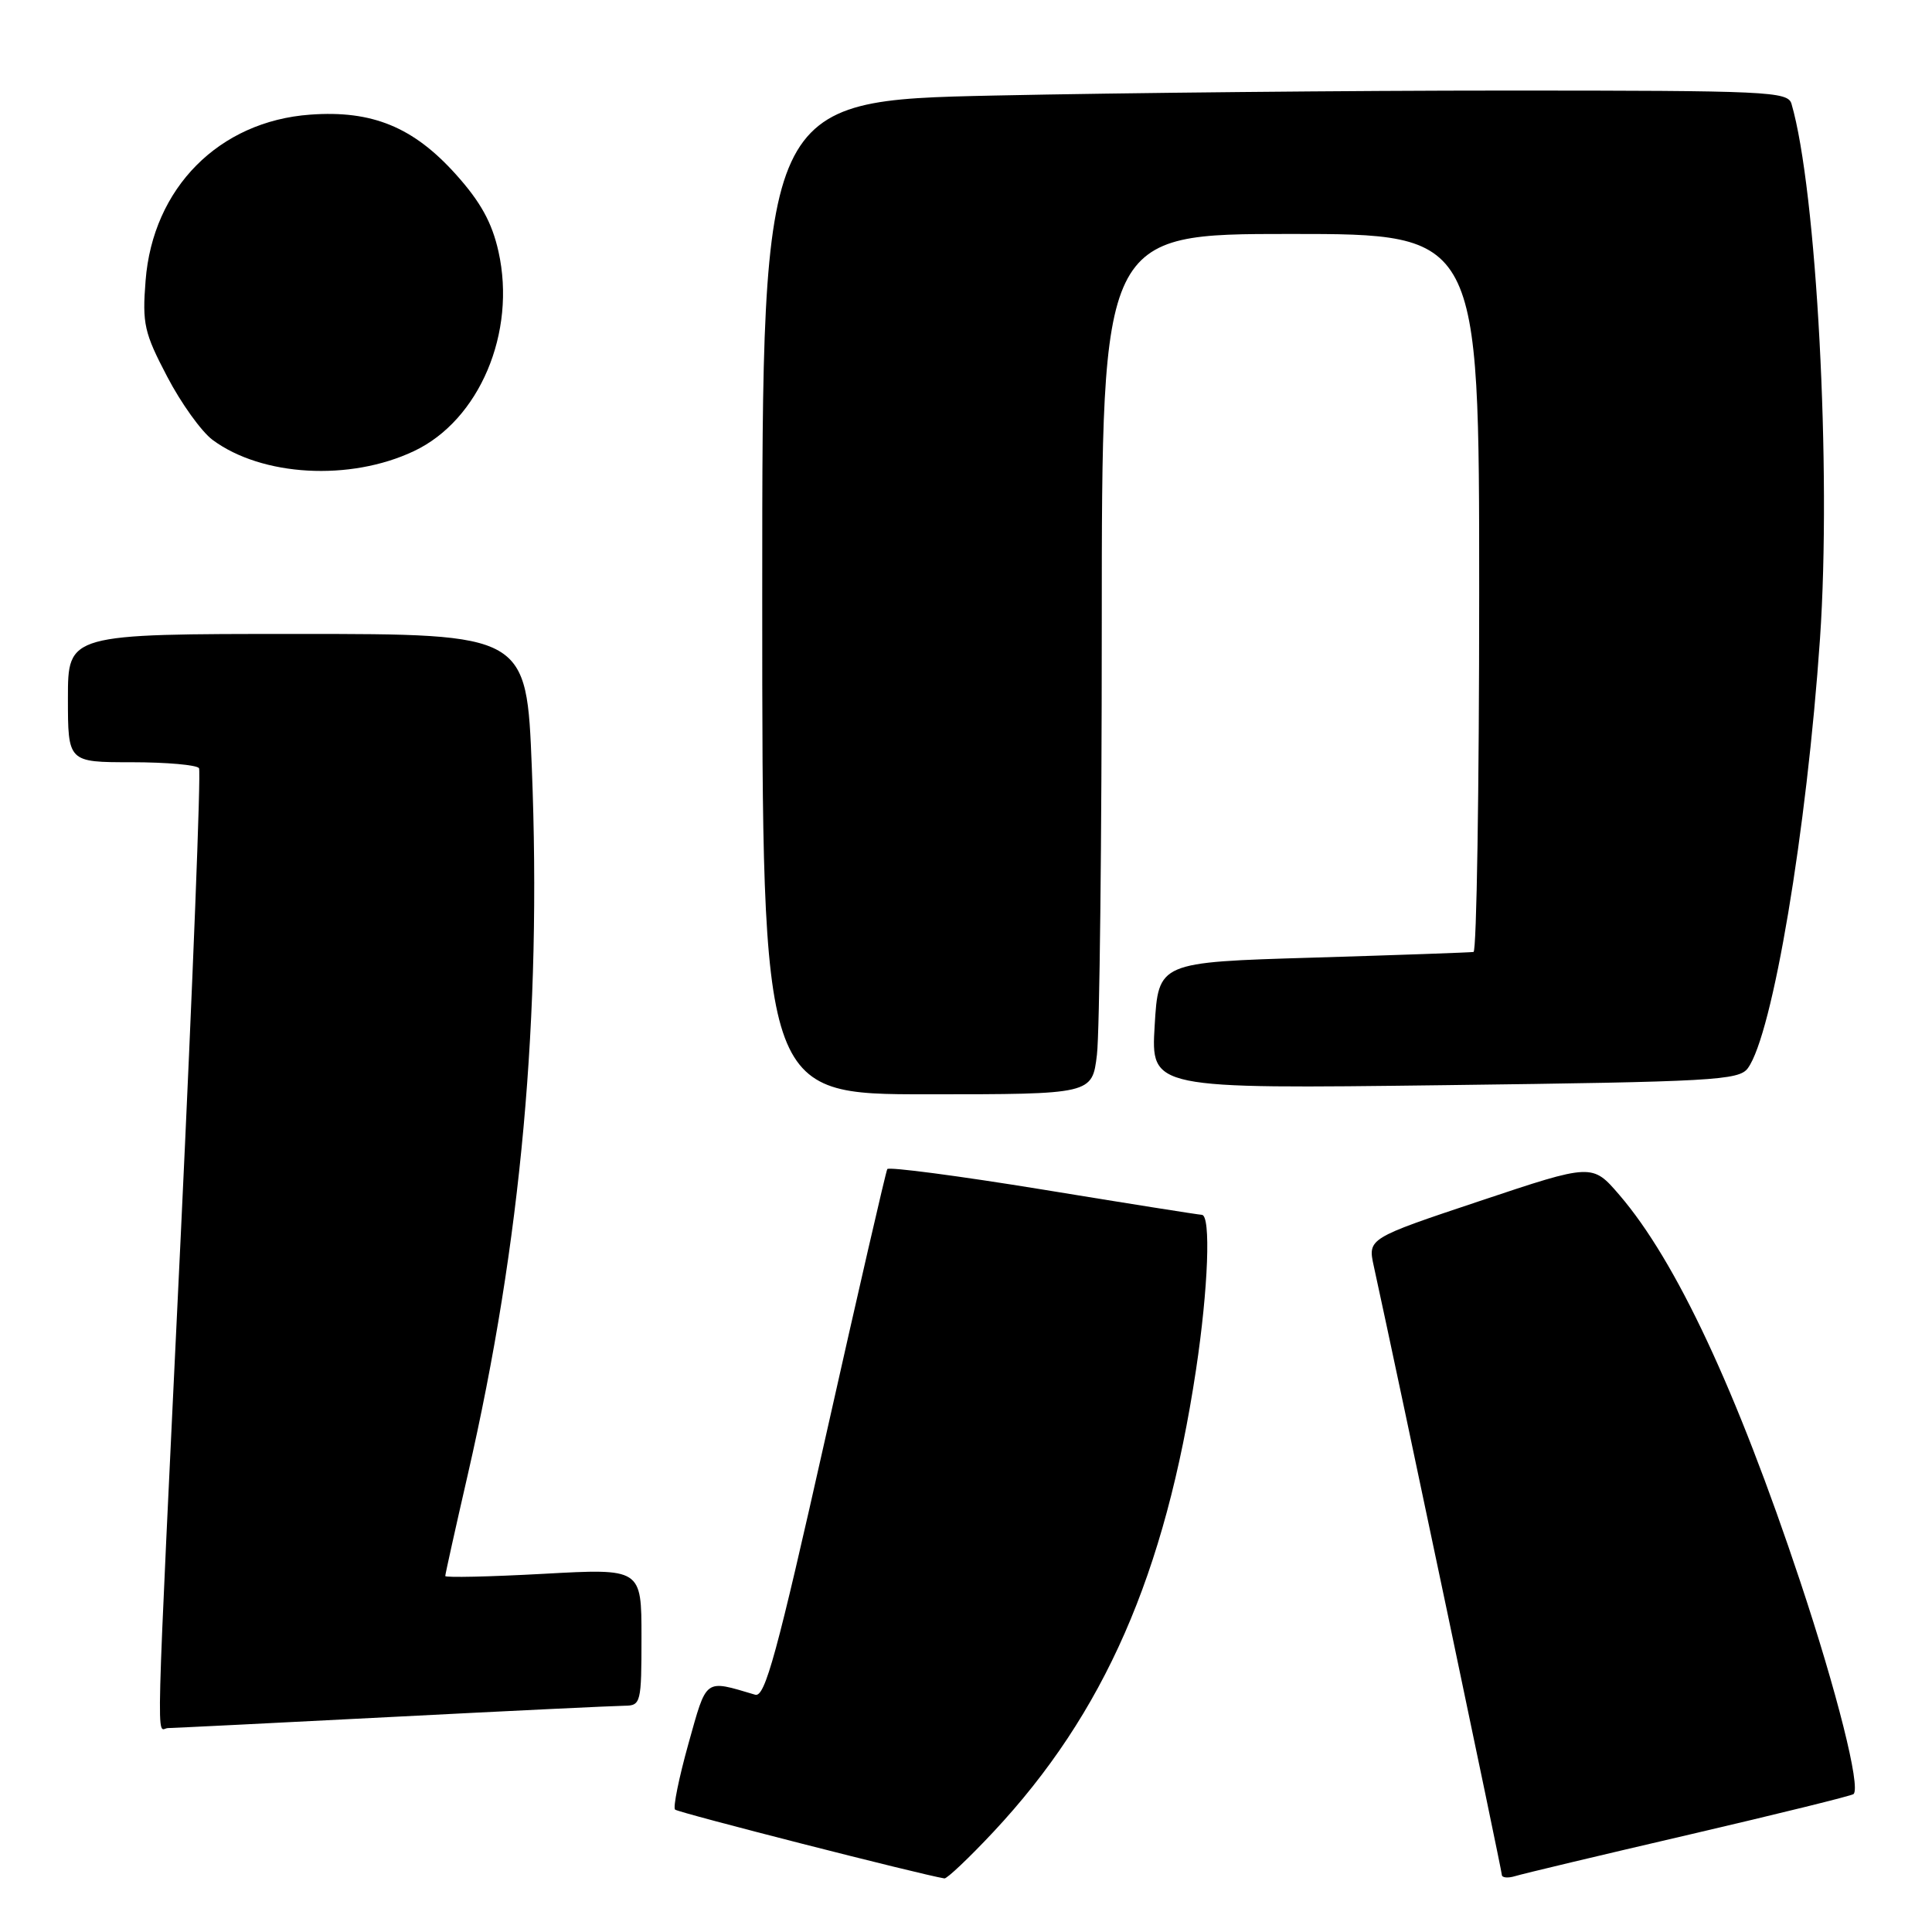 <?xml version="1.0" encoding="UTF-8" standalone="no"?>
<!DOCTYPE svg PUBLIC "-//W3C//DTD SVG 1.1//EN" "http://www.w3.org/Graphics/SVG/1.1/DTD/svg11.dtd" >
<svg xmlns="http://www.w3.org/2000/svg" xmlns:xlink="http://www.w3.org/1999/xlink" version="1.1" viewBox="0 0 256 256">
 <g >
 <path fill="currentColor"
d=" M 131.64 242.73 C 146.33 227.02 154.39 208.63 158.48 181.49 C 160.10 170.75 160.47 161.02 159.25 160.97 C 158.84 160.96 149.37 159.46 138.21 157.63 C 127.05 155.81 117.76 154.59 117.57 154.91 C 117.38 155.24 113.72 171.14 109.43 190.26 C 102.94 219.18 101.37 224.94 100.07 224.56 C 93.27 222.55 93.69 222.25 91.21 231.09 C 89.96 235.58 89.16 239.50 89.45 239.78 C 89.85 240.18 122.07 248.41 125.14 248.90 C 125.48 248.95 128.41 246.18 131.64 242.73 Z  M 223.86 243.09 C 235.61 240.35 245.40 237.94 245.61 237.72 C 246.57 236.77 243.40 224.16 238.52 209.50 C 230.07 184.13 222.08 167.06 214.57 158.33 C 210.98 154.16 210.98 154.16 196.11 159.13 C 181.23 164.10 181.23 164.10 182.04 167.80 C 185.30 182.69 199.00 247.85 199.00 248.42 C 199.00 248.81 199.79 248.89 200.75 248.60 C 201.71 248.30 212.11 245.82 223.86 243.09 Z  M 52.00 227.50 C 67.68 226.69 81.51 226.03 82.75 226.02 C 84.92 226.00 85.00 225.66 85.00 216.91 C 85.00 207.82 85.00 207.82 72.00 208.54 C 64.85 208.93 59.00 209.06 59.00 208.83 C 59.00 208.59 60.34 202.55 61.98 195.41 C 69.07 164.52 71.78 134.65 70.47 101.75 C 69.77 84.00 69.77 84.00 39.38 84.00 C 9.00 84.00 9.00 84.00 9.00 92.50 C 9.00 101.00 9.00 101.00 17.44 101.00 C 22.08 101.00 26.10 101.36 26.37 101.79 C 26.64 102.23 25.55 130.02 23.96 163.54 C 20.53 235.38 20.70 229.00 22.25 228.98 C 22.94 228.97 36.32 228.31 52.00 227.50 Z  M 145.35 139.75 C 145.70 136.86 145.99 111.21 145.99 82.75 C 146.00 31.00 146.00 31.00 171.00 31.00 C 196.00 31.00 196.00 31.00 196.00 78.50 C 196.00 104.62 195.66 126.06 195.25 126.14 C 194.84 126.21 185.28 126.55 174.00 126.89 C 153.50 127.50 153.50 127.50 153.00 135.89 C 152.50 144.28 152.50 144.28 191.40 143.79 C 227.07 143.34 230.42 143.15 231.60 141.54 C 234.88 137.05 239.40 110.13 241.16 84.61 C 242.69 62.36 240.71 25.14 237.38 13.75 C 236.90 12.12 234.23 12.00 199.68 12.00 C 179.23 12.00 148.66 12.30 131.75 12.66 C 101.00 13.32 101.00 13.32 101.00 79.16 C 101.00 145.00 101.00 145.00 122.86 145.00 C 144.72 145.00 144.72 145.00 145.35 139.75 Z  M 54.84 59.78 C 63.52 55.69 68.45 44.05 66.05 33.33 C 65.19 29.48 63.68 26.75 60.41 23.11 C 54.77 16.83 49.31 14.59 41.11 15.19 C 29.02 16.06 20.24 24.91 19.29 37.20 C 18.84 42.91 19.11 44.10 22.15 49.90 C 23.99 53.43 26.70 57.20 28.17 58.29 C 34.70 63.13 46.36 63.79 54.84 59.78 Z "/>
</g>
</svg>